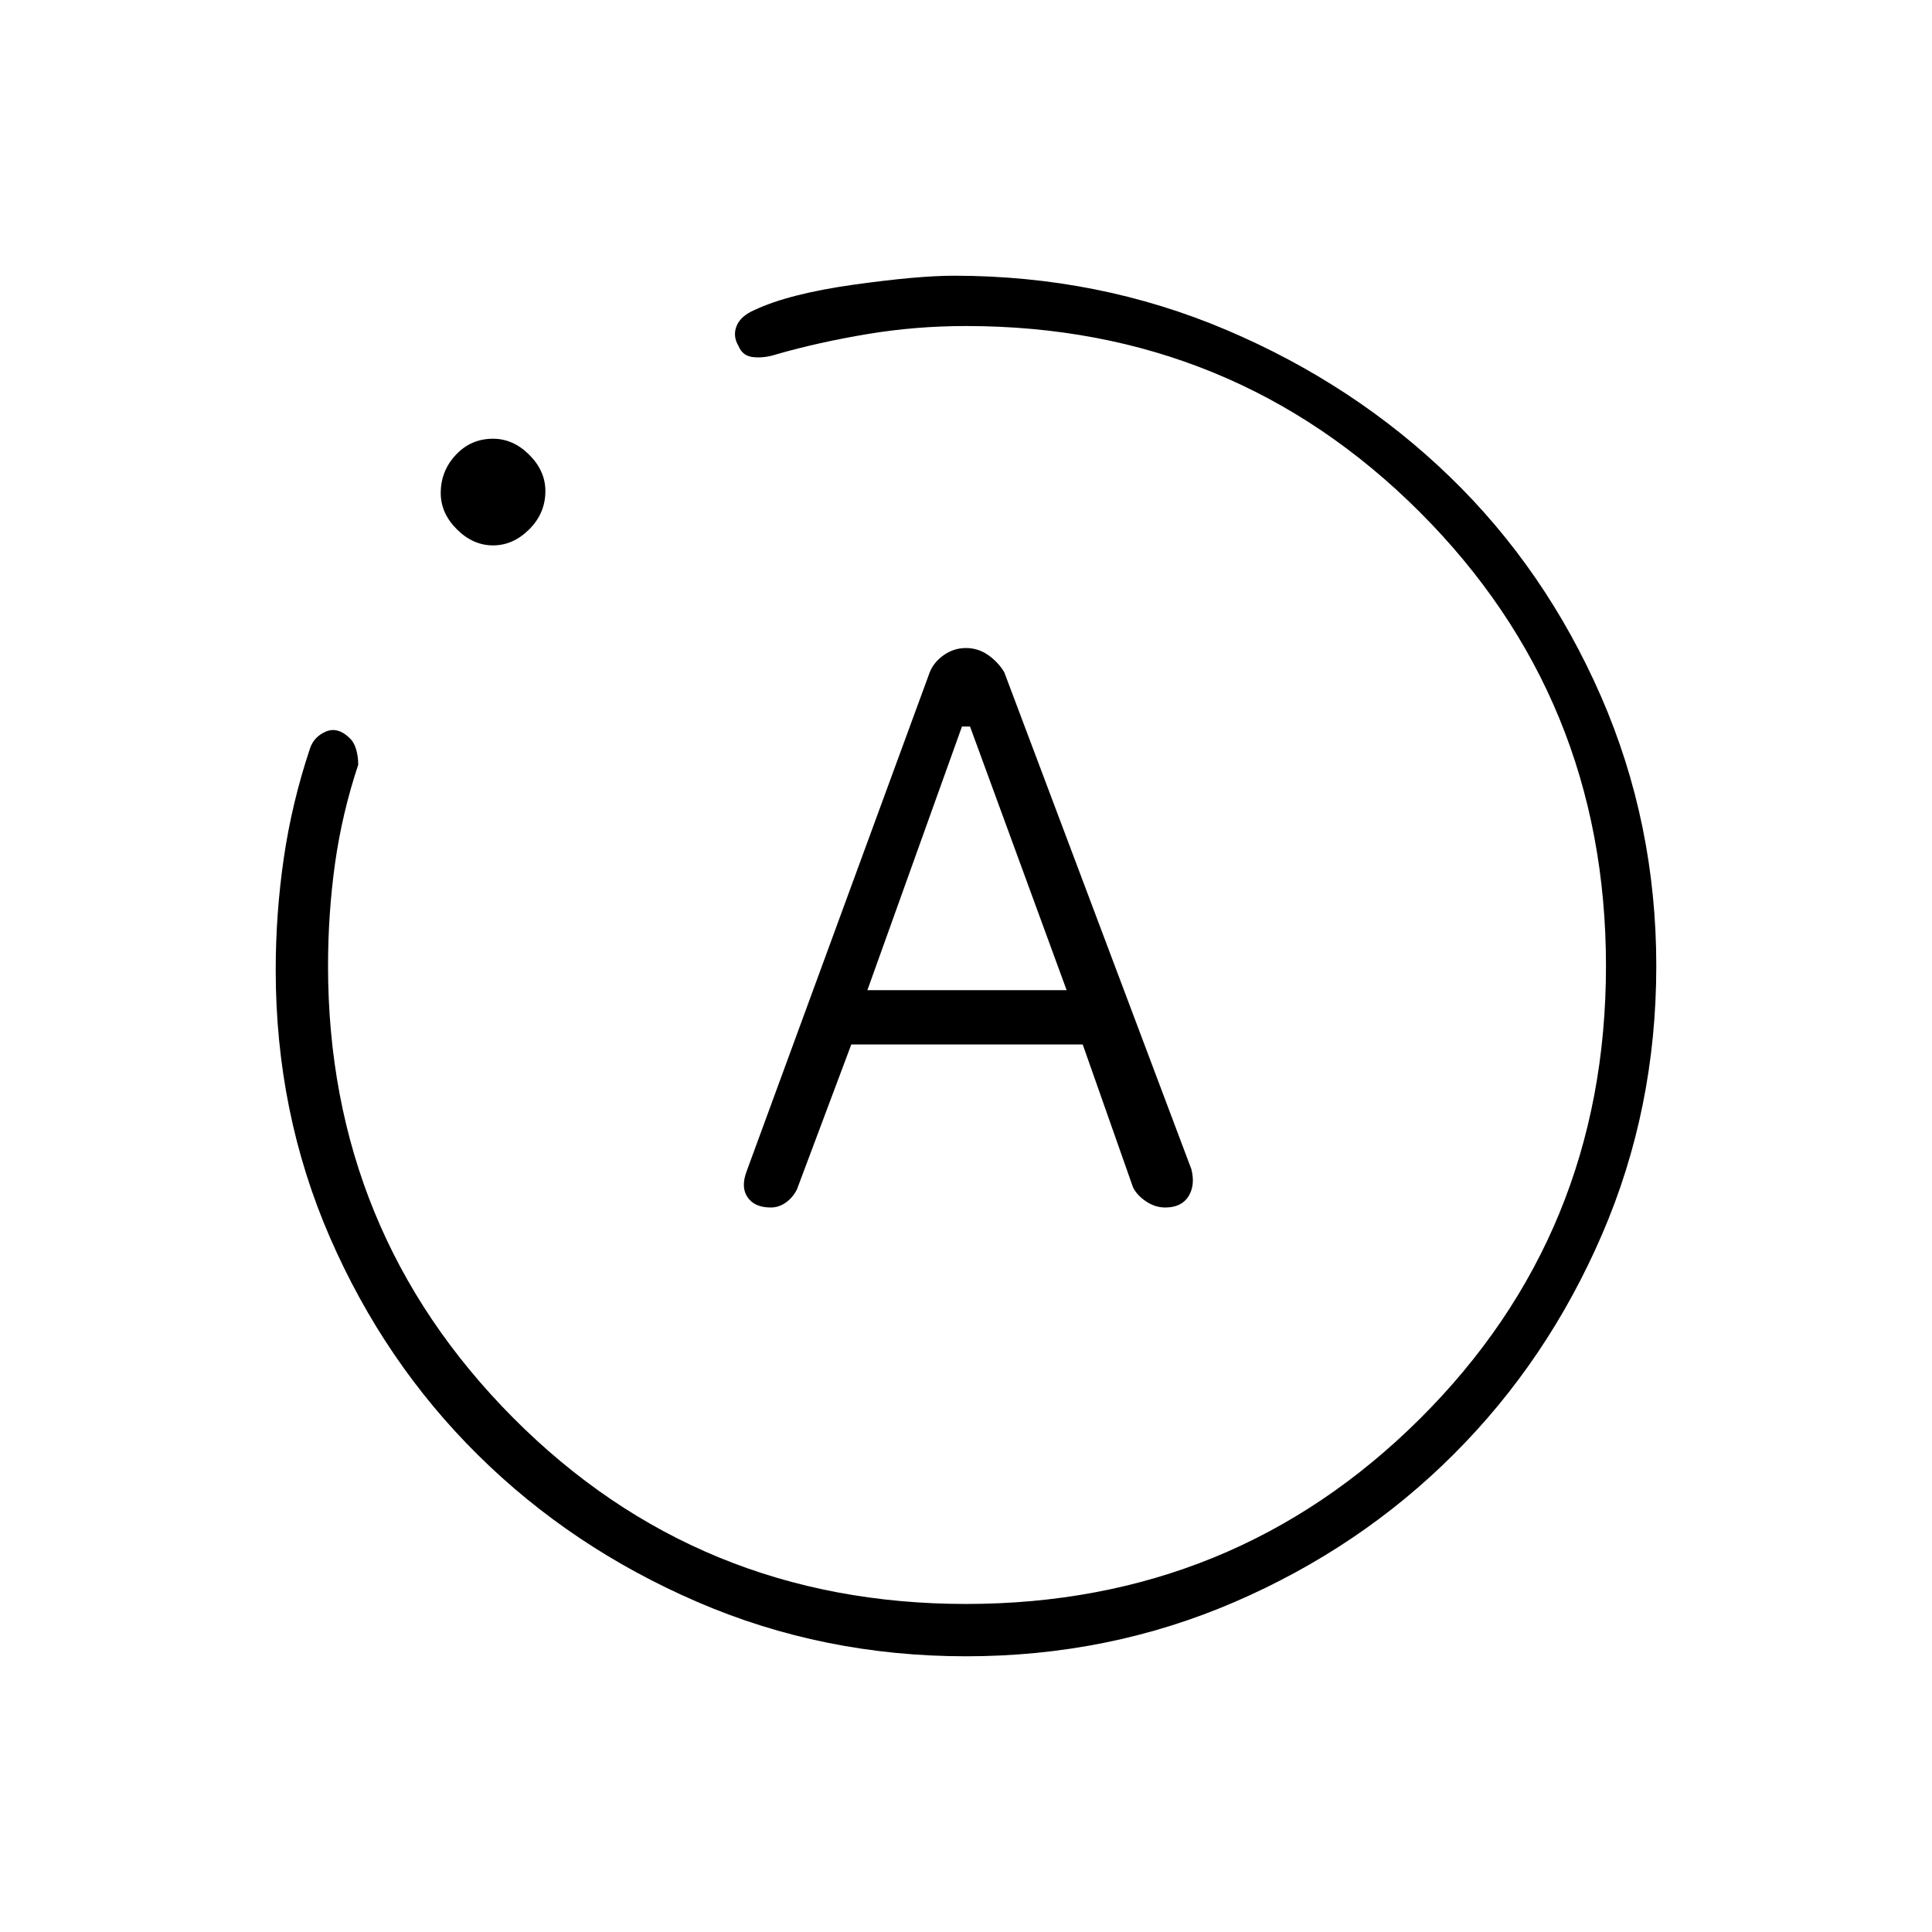 <svg xmlns="http://www.w3.org/2000/svg" height="24" width="24"><path d="M9.575 15q.1 0 .188-.062.087-.063.137-.163l.675-1.8h2.875l.625 1.775q.05.1.163.175.112.075.237.075.2 0 .288-.137.087-.138.037-.338L12.475 8.35q-.075-.125-.2-.213Q12.15 8.05 12 8.05q-.15 0-.275.087-.125.088-.175.213l-2.275 6.2q-.075.2.013.325.087.125.287.125Zm1.2-2.7 1.175-3.275h.1l1.2 3.275ZM12 20.575q-1.775 0-3.337-.675-1.563-.675-2.725-1.825-1.163-1.15-1.838-2.7-.675-1.55-.675-3.325 0-.7.1-1.388.1-.687.325-1.362.05-.15.2-.213.15-.062.3.088.05.05.075.137.025.088.025.188-.2.6-.288 1.225-.087.625-.087 1.275 0 3.3 2.3 5.613 2.3 2.312 5.625 2.312t5.638-2.3q2.312-2.3 2.312-5.625t-2.312-5.638Q15.325 4.05 12 4.05q-.625 0-1.225.1-.6.1-1.125.25-.15.05-.287.037-.138-.012-.188-.137-.075-.125-.025-.25.05-.125.225-.2.425-.2 1.225-.313.8-.112 1.25-.112 1.8 0 3.388.675 1.587.675 2.775 1.825 1.187 1.15 1.875 2.725.687 1.575.687 3.35 0 1.775-.675 3.337-.675 1.563-1.838 2.725-1.162 1.163-2.724 1.838-1.563.675-3.338.675Zm-5.875-13.8q-.25 0-.45-.2t-.2-.45q0-.275.188-.475.187-.2.462-.2.25 0 .45.2t.2.45q0 .275-.2.475-.2.2-.45.2ZM12 12Z"/></svg>